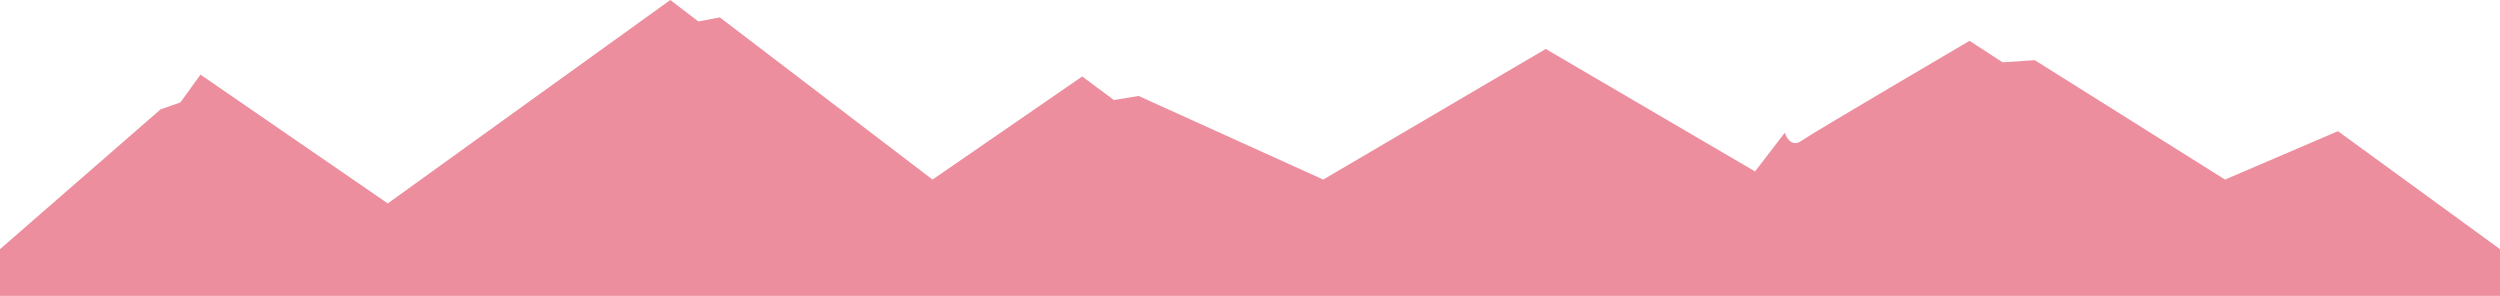 <?xml version="1.0" encoding="utf-8"?>
<!-- Generator: Adobe Illustrator 23.0.2, SVG Export Plug-In . SVG Version: 6.00 Build 0)  -->
<svg version="1.1" id="Layer_1" xmlns="http://www.w3.org/2000/svg" xmlns:xlink="http://www.w3.org/1999/xlink" x="0px" y="0px"
	 viewBox="0 0 1782 211" style="enable-background:new 0 0 1782 211;" xml:space="preserve">
<style type="text/css">
	.st0{fill-rule:evenodd;clip-rule:evenodd;fill:#EC8E9E;}
</style>
<title>Page 1</title>
<desc>Created with Sketch.</desc>
<g id="Page-1">
	<path class="st0" d="M0,177.6L0,177.6c0,0,114.4-99.6,114.4-99.6l0,0c0,0,14.2-5,14.2-5l0,0c0,0,5.6-7.8,14.3-19.8
		c44.5,30.6,89,61.2,133.5,91.8C343.5,96.6,410.7,48.3,477.8,0l20,15.3l15.3-2.9L664.7,128l106.7-73.5L794,71.3l17.6-2.9L943.2,128
		l158.6-93.1l149.2,87.3l21.2-27.6c0,0,3.5,11.6,11.8,5.8c8.2-5.8,119.9-71.3,119.9-71.3l23.5,15.3l23-1.5L1586,128
		c26.8-11.5,53.6-23,80.5-34.5c38.5,28,77,56,115.5,84.1l0,0c0,11.1,0,22.2,0,33.3H0C0,199.8,0,188.7,0,177.6z"/>
</g>
</svg>
